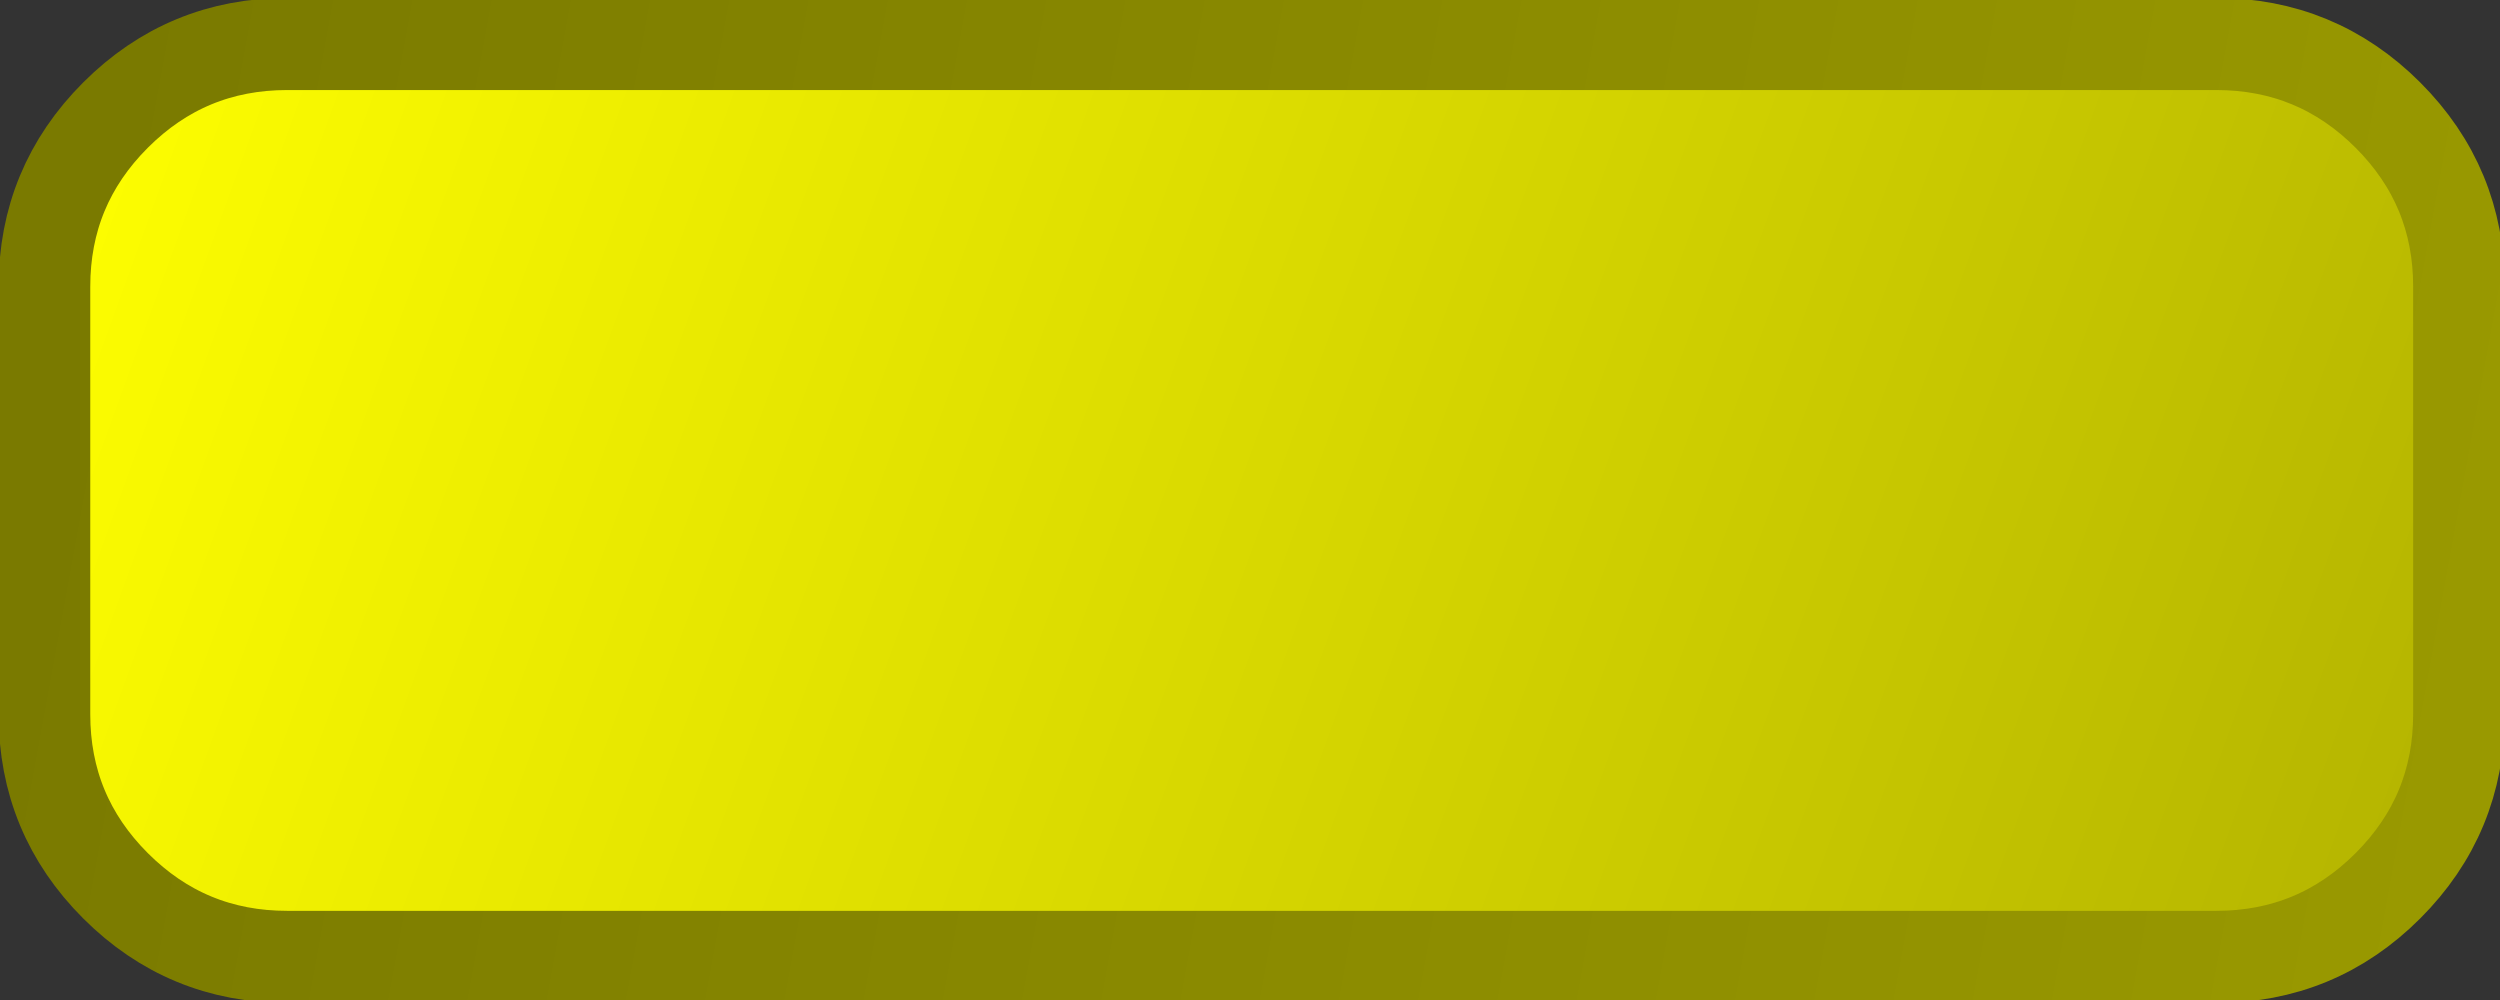 <?xml version="1.0" encoding="utf-8"?>
<!-- Generator: SketchAPI 2022.10.24.12 https://api.sketch.io -->
<svg version="1.1" xmlns="http://www.w3.org/2000/svg" xmlns:xlink="http://www.w3.org/1999/xlink" xmlns:sketchjs="https://sketch.io/dtd/" sketchjs:metadata="eyJuYW1lIjoiRHJhd2luZy0zLnNrZXRjaHBhZCIsInN1cmZhY2UiOnsiaXNQYWludCI6dHJ1ZSwibWV0aG9kIjoiZmlsbCIsImJsZW5kIjoibm9ybWFsIiwiZW5hYmxlZCI6dHJ1ZSwib3BhY2l0eSI6MSwidHlwZSI6InBhdHRlcm4iLCJwYXR0ZXJuIjp7InR5cGUiOiJwYXR0ZXJuIiwicmVmbGVjdCI6Im5vLXJlZmxlY3QiLCJyZXBlYXQiOiJyZXBlYXQiLCJzbW9vdGhpbmciOmZhbHNlLCJzcmMiOiJ0cmFuc3BhcmVudExpZ2h0Iiwic3giOjEsInN5IjoxLCJ4MCI6MC41LCJ4MSI6MSwieTAiOjAuNSwieTEiOjF9LCJpc0ZpbGwiOnRydWV9LCJjbGlwUGF0aCI6eyJlbmFibGVkIjp0cnVlLCJzdHlsZSI6eyJzdHJva2VTdHlsZSI6ImJsYWNrIiwibGluZVdpZHRoIjoxfX0sImRlc2NyaXB0aW9uIjoiTWFkZSB3aXRoIFNrZXRjaHBhZCIsIm1ldGFkYXRhIjp7fSwiZXhwb3J0RFBJIjo3MiwiZXhwb3J0Rm9ybWF0IjoicG5nIiwiZXhwb3J0UXVhbGl0eSI6MC45NSwidW5pdHMiOiJweCIsIndpZHRoIjo2NDAsImhlaWdodCI6MjU2LCJwYWdlcyI6W3sid2lkdGgiOjY0MCwiaGVpZ2h0IjoyNTZ9XSwidXVpZCI6IjI3NDRlZGQ0LWNlNDMtNDc3MS05ZTM0LWZmZmRjM2U3MzEyMCJ9" width="640" height="256" viewBox="0 0 640 256">
<rect x="0" y="0" width="640" height="256" fill="#333333" stroke="none"/>
<defs>
	<linearGradient id="dna_2679496391" gradientUnits="userSpaceOnUse" x1="606" x2="0" y1="224.124" y2="3.876">
		<stop offset="0" style="stop-color:rgb(179, 179, 0);stop-opacity:1;"/>
		<stop offset="1" style="stop-color:rgb(255, 255, 0);stop-opacity:1;"/>
	</linearGradient>
	<linearGradient id="dna_3700807002" gradientUnits="userSpaceOnUse" x1="0" x2="606" y1="58.368" y2="169.632">
		<stop offset="0.016" style="stop-color:rgb(122, 122, 0);stop-opacity:1;"/>
		<stop offset="1" style="stop-color:rgb(153, 153, 0);stop-opacity:1;"/>
	</linearGradient>
</defs>
<path style="fill: url(#dna_2679496391); stroke: url(#dna_3700807002); mix-blend-mode: source-over; paint-order: stroke fill markers; fill-opacity: 1; stroke-dasharray: none; stroke-dashoffset: 0; stroke-linecap: round; stroke-linejoin: miter; stroke-miterlimit: 4; stroke-opacity: 1; stroke-width: 23; vector-effect: non-scaling-stroke;" sketchjs:tool="rectangle" d="M60.931 0 L545.069 0 Q570.307 0 588.154 17.749 606 35.499 606 60.6 L606 167.4 Q606 192.501 588.154 210.251 570.307 228 545.069 228 L60.931 228 Q35.693 228 17.846 210.251 0 192.501 0 167.4 L0 60.6 Q0 35.499 17.846 17.749 35.693 0 60.931 0 z" transform="matrix(1.02,0,0,1.025,11.378,11.263)"/>
</svg>
